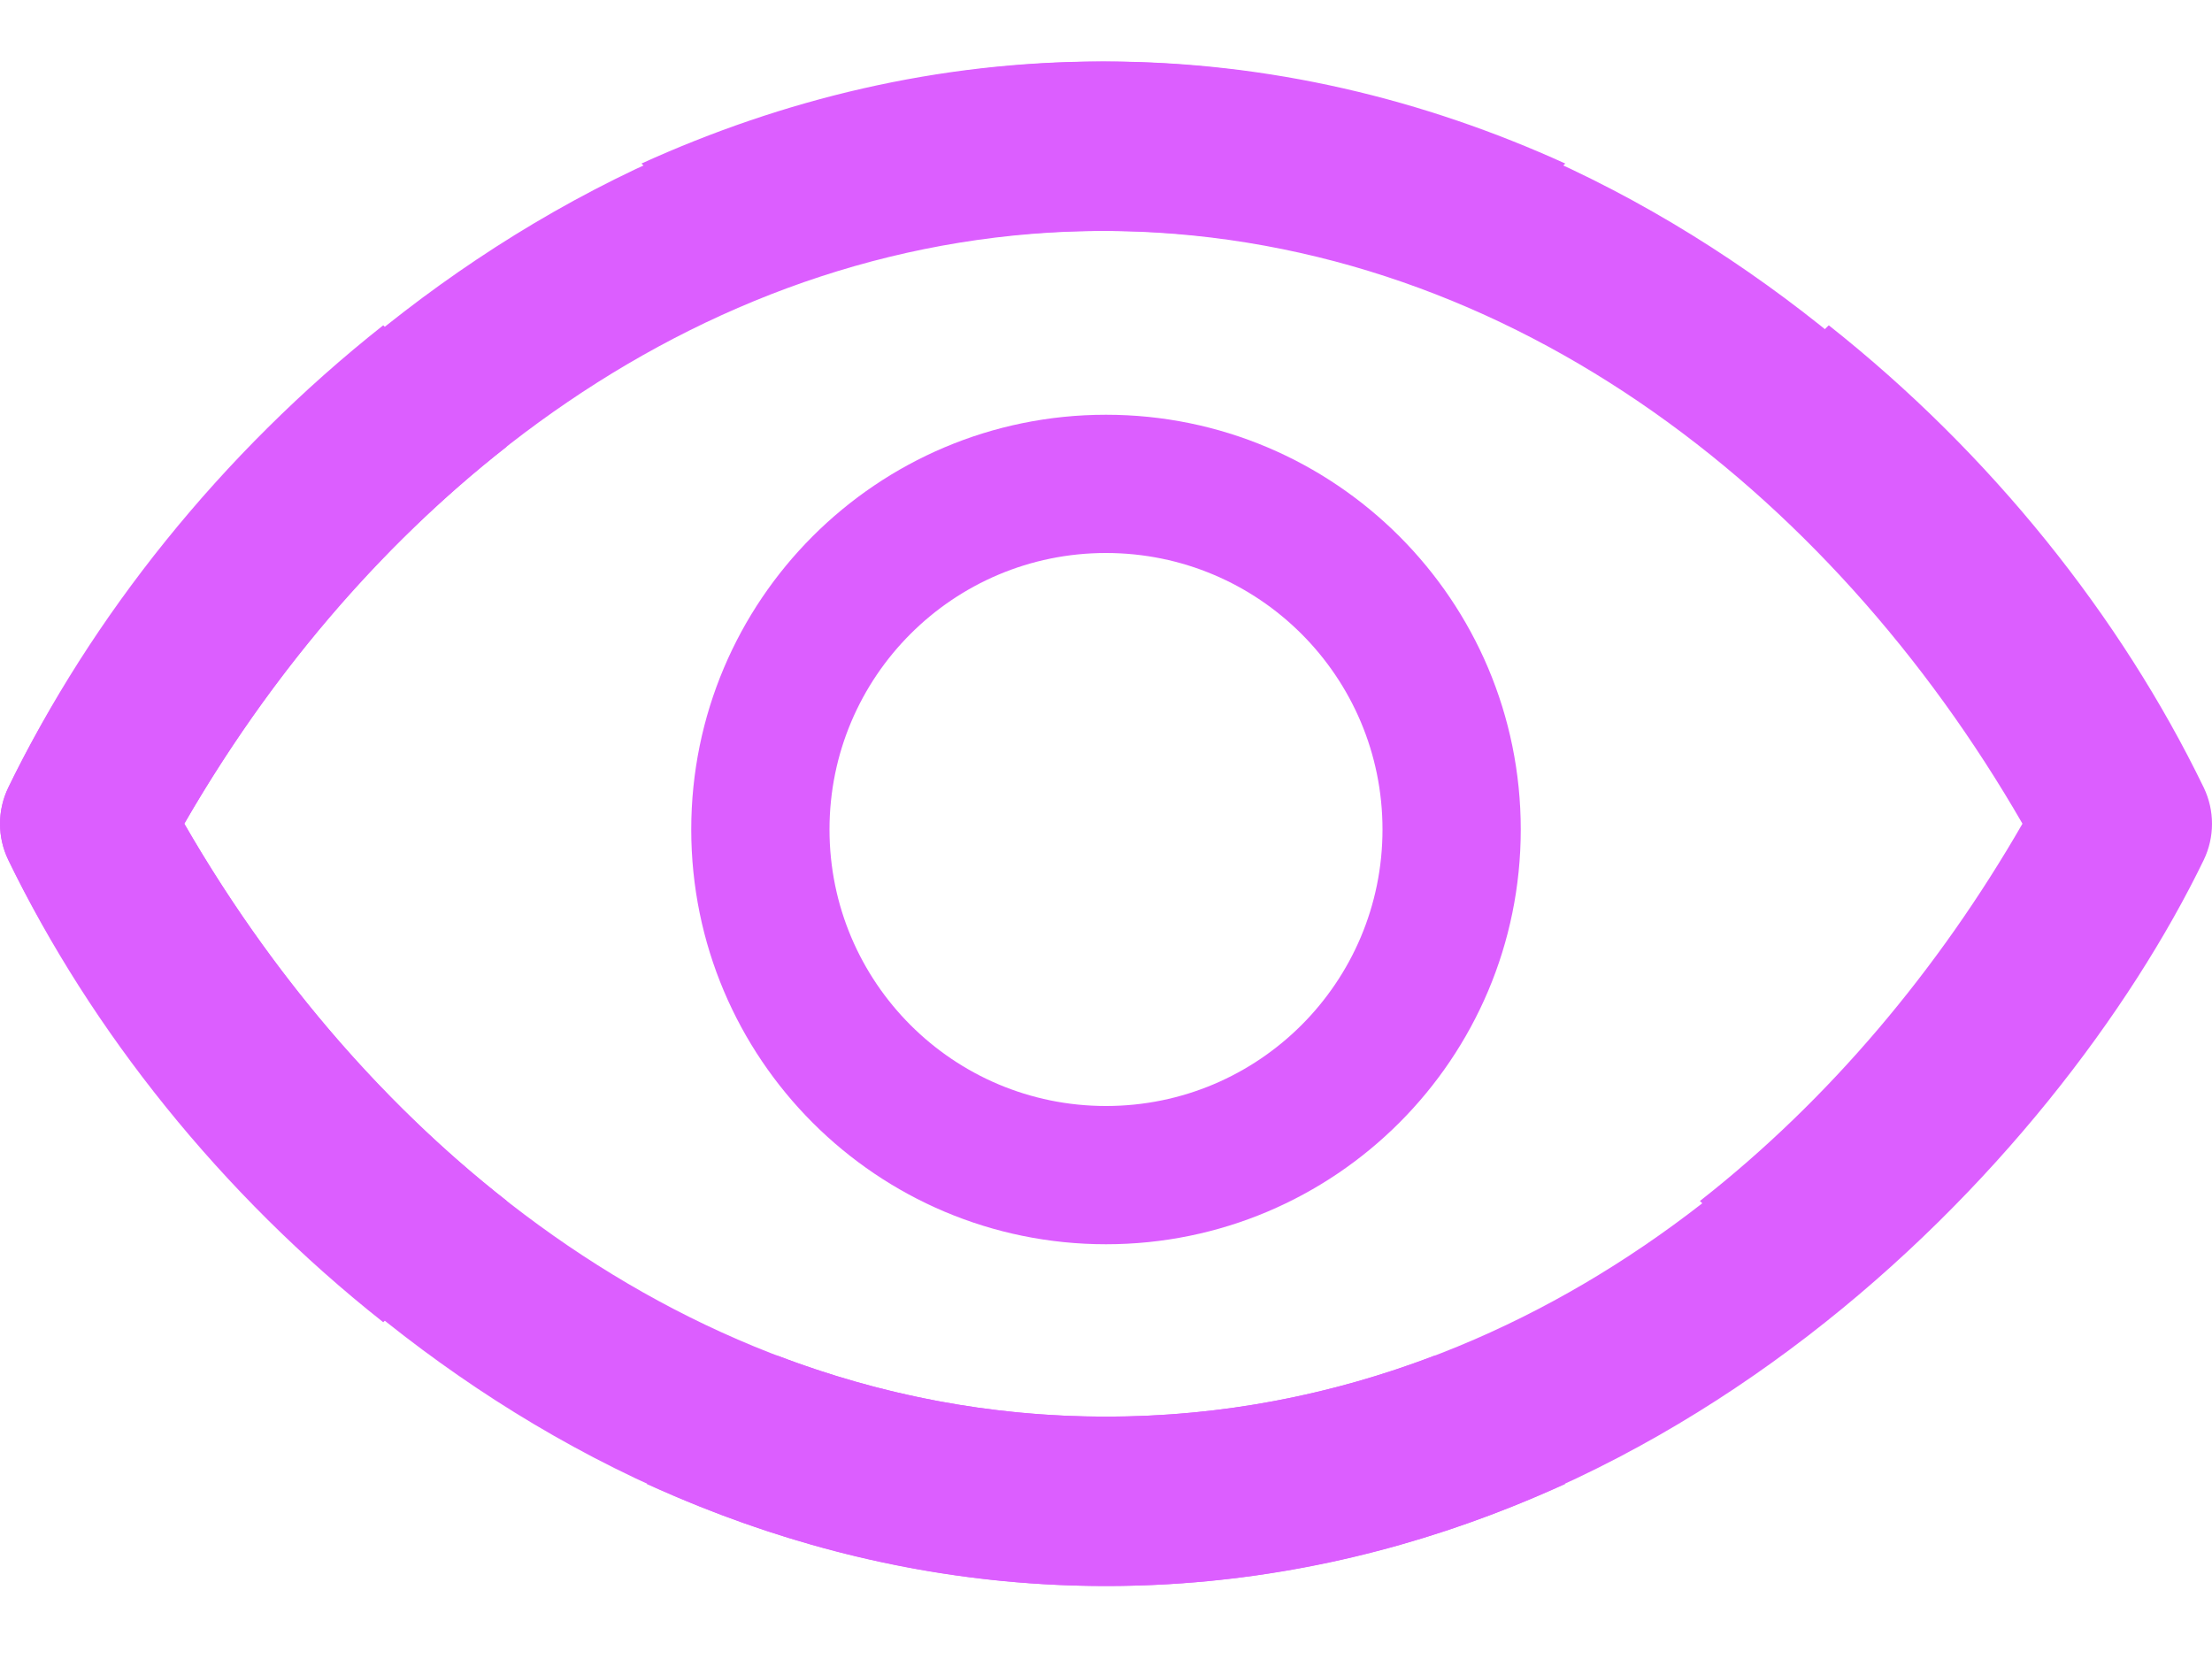 <?xml version="1.0" encoding="UTF-8"?>
<svg width="16px" height="12px" viewBox="0 0 16 12" version="1.1" xmlns="http://www.w3.org/2000/svg"
     xmlns:xlink="http://www.w3.org/1999/xlink">
    <!-- Generator: Sketch 52.6 (67491) - http://www.bohemiancoding.com/sketch -->
    <path
        d="M2.772,9.564 L3.666,8.687 C2.73,7.954 1.939,7.01 1.333,5.958 C2.727,3.54 5.113,1.67 8,1.67 C8.838,1.67 9.633,1.828 10.376,2.111 L11.322,1.183 C10.3,0.718 9.178,0.445 8,0.445 C3.995,0.445 1.117,3.516 0.06,5.696 C-0.02,5.862 -0.02,6.055 0.06,6.221 C0.659,7.456 1.598,8.636 2.772,9.564 Z"
        id="Fill-3" fill="#DC5EFF"></path>
    <path
        d="M13.228,2.353 L12.334,3.23 C13.27,3.963 14.061,4.907 14.667,5.958 C13.273,8.377 10.887,10.247 8,10.247 C7.162,10.247 6.367,10.089 5.624,9.806 L4.678,10.734 C5.7,11.199 6.822,11.472 8,11.472 C12.005,11.472 14.883,8.401 15.94,6.221 C16.02,6.055 16.02,5.862 15.94,5.696 C15.341,4.461 14.402,3.281 13.228,2.353 Z"
        id="Fill-7" fill="#DC5EFF"></path>
    <path
        d="M7.412,9.564 L8.306,8.687 C7.37,7.954 6.579,7.01 5.973,5.958 C7.367,3.54 9.753,1.67 12.64,1.67 C13.478,1.67 14.273,1.828 15.016,2.111 L15.962,1.183 C14.94,0.718 13.818,0.445 12.64,0.445 C8.635,0.445 5.757,3.516 4.7,5.696 C4.62,5.862 4.62,6.055 4.7,6.221 C5.299,7.456 6.238,8.636 7.412,9.564 Z"
        id="Fill-3" transform="translate(10.301, 5.004) scale(-1, 1) translate(-10.301, -5.004) " fill="#DC5EFF"></path>
    <path
        d="M8.55,2.353 L7.656,3.23 C8.592,3.963 9.383,4.907 9.989,5.958 C8.594,8.377 6.209,10.247 3.322,10.247 C2.484,10.247 1.688,10.089 0.946,9.806 L0,10.734 C1.022,11.199 2.144,11.472 3.322,11.472 C7.327,11.472 10.205,8.401 11.261,6.221 C11.342,6.055 11.342,5.862 11.261,5.696 C10.663,4.461 9.724,3.281 8.55,2.353 Z"
        id="Fill-7" transform="translate(5.661, 6.913) scale(-1, 1) translate(-5.661, -6.913) " fill="#DC5EFF"></path>
    <path
        d="M8,8 C9.105,8 10,7.105 10,6 C10,4.895 9.105,4 8,4 C6.895,4 6,4.895 6,6 C6,7.105 6.895,8 8,8 Z M8,9 C6.343,9 5,7.657 5,6 C5,4.343 6.343,3 8,3 C9.657,3 11,4.343 11,6 C11,7.657 9.657,9 8,9 Z"
        id="Oval" fill-rule="nonzero" fill="#DC5EFF"></path>
</svg>
